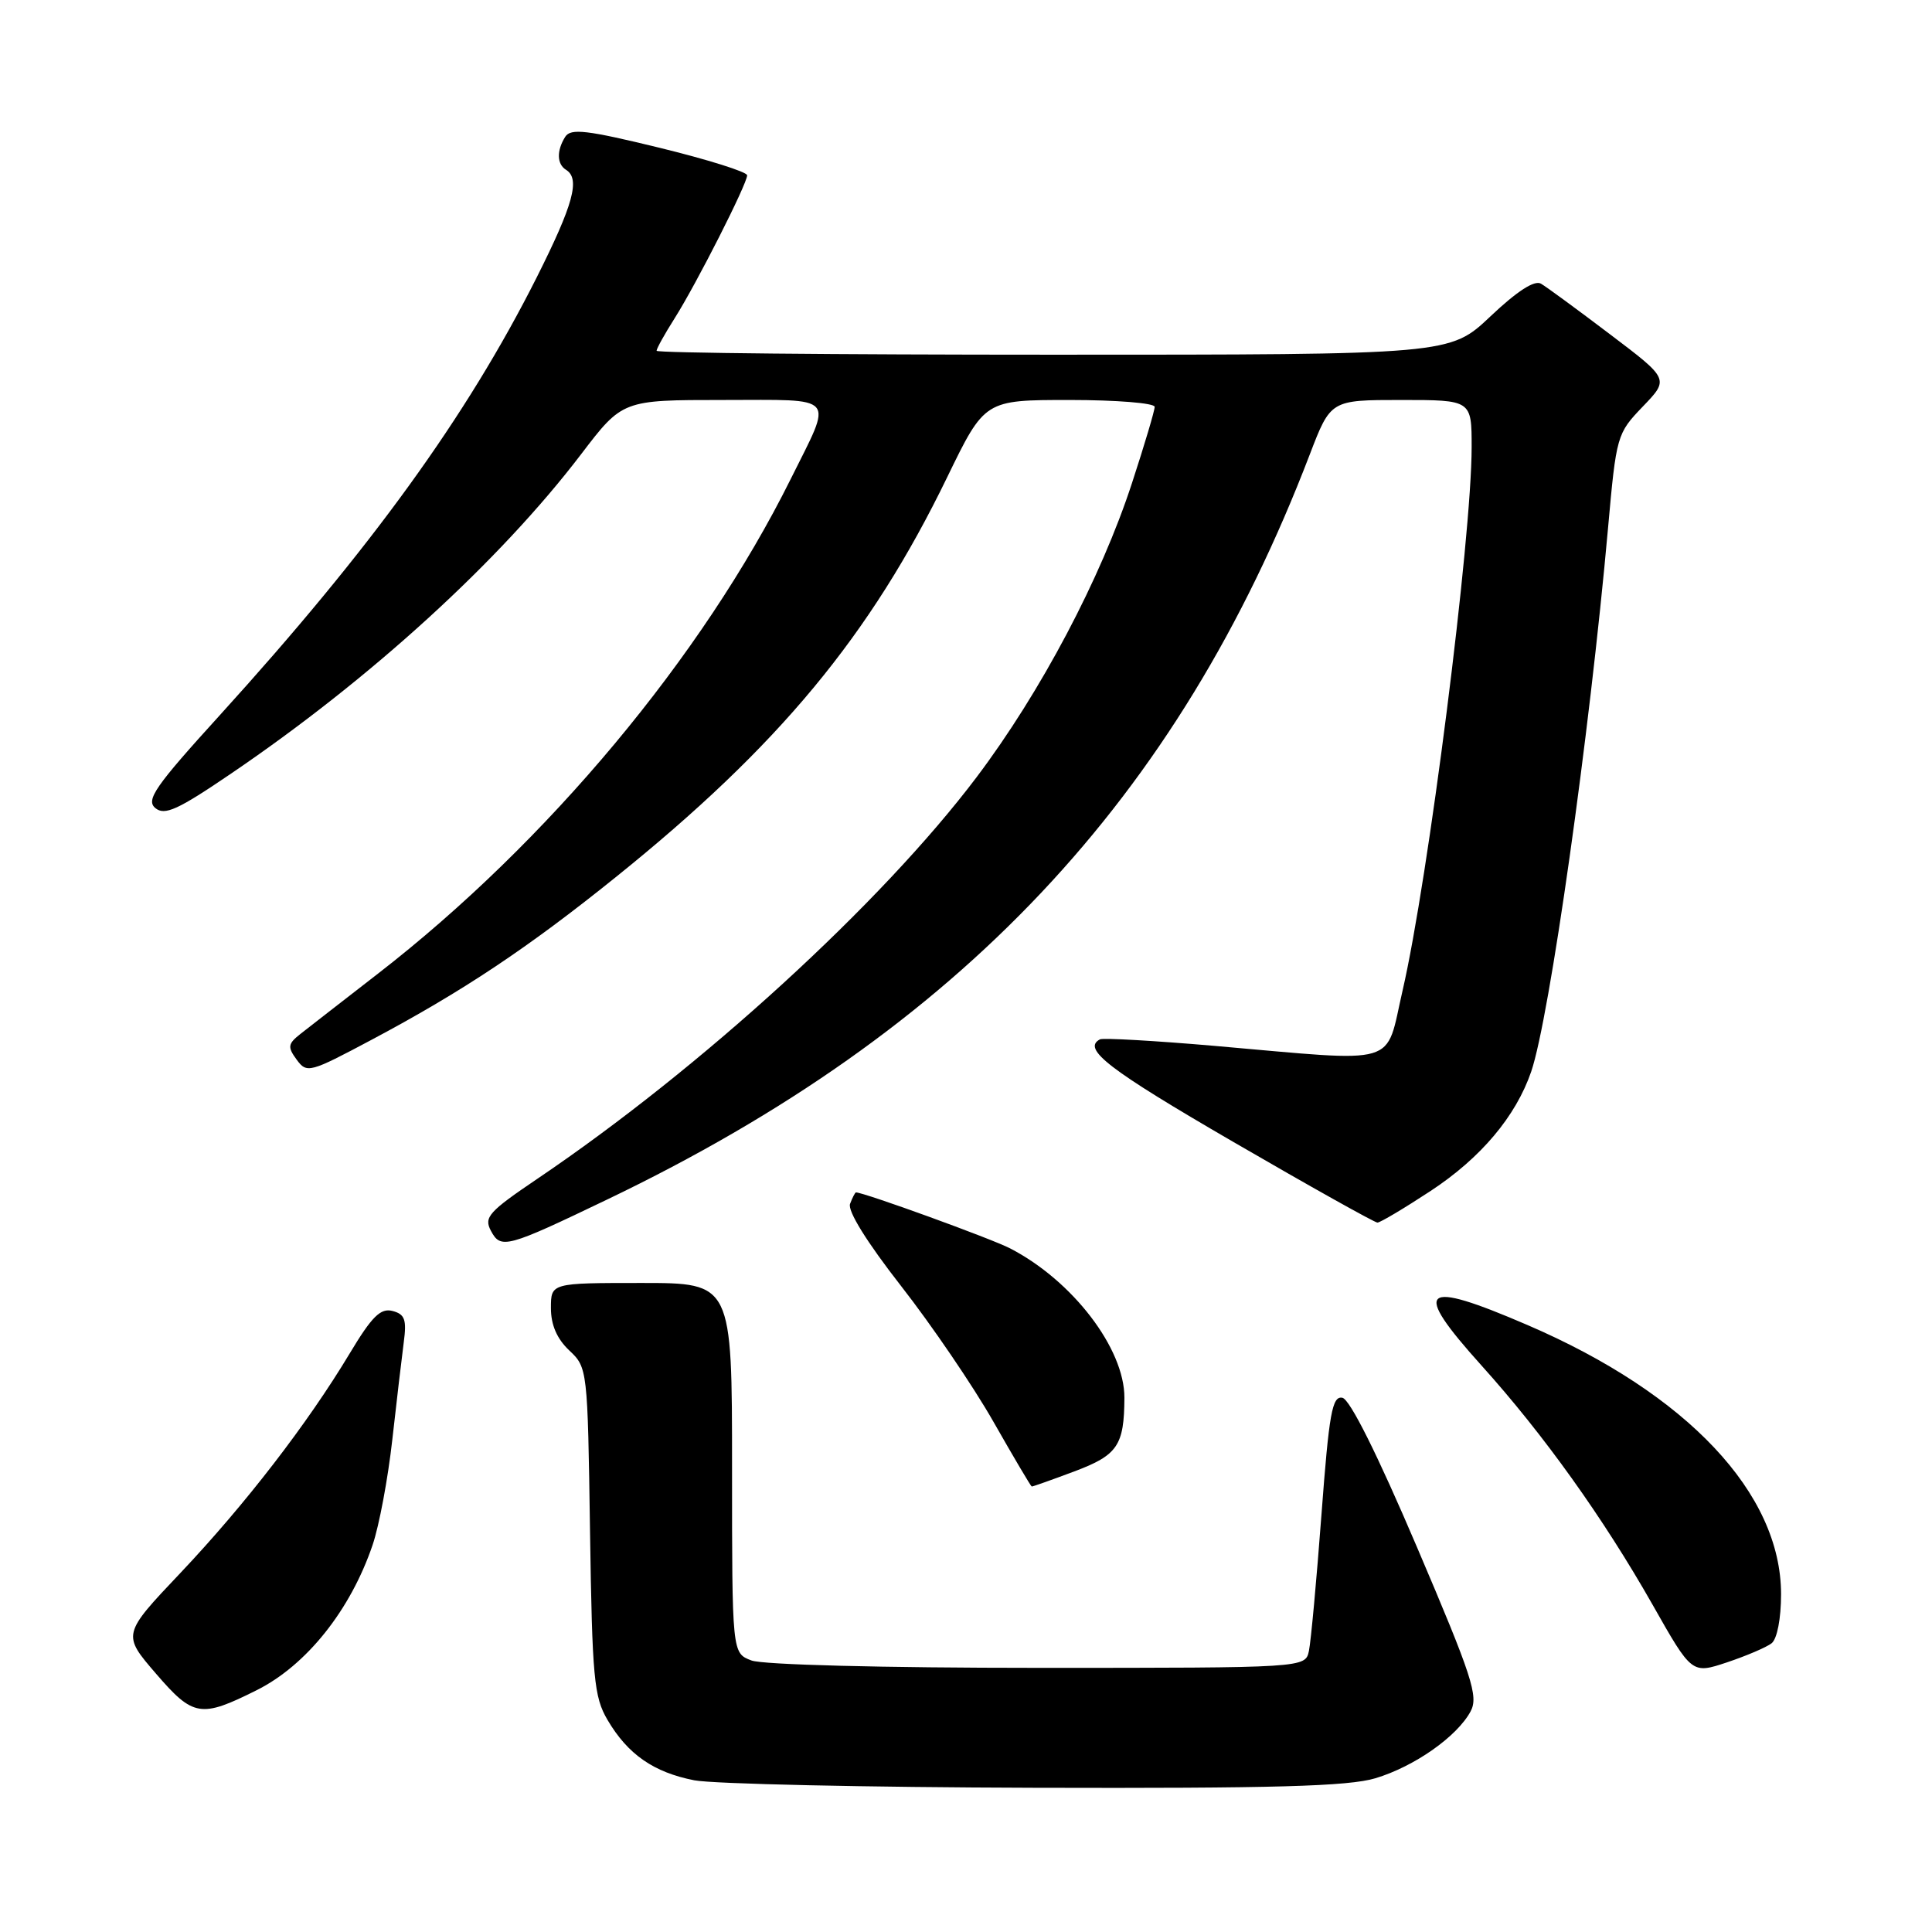 <?xml version="1.0" encoding="UTF-8" standalone="no"?>
<!DOCTYPE svg PUBLIC "-//W3C//DTD SVG 1.1//EN" "http://www.w3.org/Graphics/SVG/1.1/DTD/svg11.dtd" >
<svg xmlns="http://www.w3.org/2000/svg" xmlns:xlink="http://www.w3.org/1999/xlink" version="1.1" viewBox="0 0 256 256">
 <g >
 <path fill="currentColor"
d=" M 182.24 235.63 C 187.43 234.07 193.07 230.10 194.86 226.77 C 195.93 224.77 195.08 222.17 187.76 205.01 C 182.50 192.68 178.87 185.41 177.87 185.21 C 176.52 184.95 176.11 187.24 175.10 200.70 C 174.45 209.39 173.70 217.51 173.44 218.75 C 172.96 221.00 172.96 221.00 137.55 221.00 C 116.95 221.00 101.06 220.59 99.57 220.02 C 97.00 219.05 97.00 219.05 97.00 194.52 C 97.00 170.00 97.00 170.00 85.00 170.00 C 73.00 170.00 73.00 170.00 73.00 173.33 C 73.00 175.56 73.80 177.40 75.43 178.94 C 77.84 181.20 77.87 181.42 78.18 202.86 C 78.47 222.36 78.70 224.84 80.50 227.90 C 83.19 232.47 86.61 234.84 92.00 235.90 C 94.48 236.38 114.77 236.83 137.09 236.89 C 168.85 236.98 178.67 236.70 182.24 235.63 Z  M 34.01 223.96 C 40.61 220.66 46.44 213.35 49.37 204.72 C 50.24 202.17 51.41 195.90 51.98 190.79 C 52.55 185.68 53.24 179.86 53.50 177.86 C 53.90 174.86 53.65 174.14 52.01 173.71 C 50.43 173.30 49.28 174.43 46.33 179.35 C 40.75 188.64 32.50 199.34 23.91 208.42 C 16.19 216.57 16.19 216.57 20.68 221.78 C 25.61 227.50 26.61 227.66 34.01 223.96 Z  M 234.75 217.74 C 235.48 217.16 236.00 214.46 236.00 211.24 C 236.00 197.89 223.58 184.70 202.44 175.59 C 188.26 169.48 186.99 170.59 196.31 180.94 C 204.55 190.09 212.45 201.14 218.99 212.66 C 224.18 221.82 224.18 221.82 228.84 220.27 C 231.40 219.41 234.06 218.28 234.75 217.74 Z  M 142.35 194.97 C 148.09 192.82 148.96 191.54 148.99 185.21 C 149.01 178.70 142.13 169.70 133.85 165.42 C 131.34 164.12 114.48 158.00 113.42 158.00 C 113.31 158.00 112.95 158.68 112.64 159.51 C 112.28 160.44 114.86 164.59 119.41 170.42 C 123.45 175.59 128.95 183.67 131.63 188.38 C 134.31 193.09 136.60 196.96 136.71 196.97 C 136.83 196.99 139.37 196.09 142.35 194.97 Z  M 80.50 158.92 C 127.14 136.55 156.08 105.85 173.54 60.25 C 176.32 53.00 176.32 53.00 185.66 53.00 C 195.00 53.00 195.00 53.00 195.00 59.25 C 195.00 71.31 189.25 116.53 185.85 131.25 C 183.50 141.42 185.80 140.75 161.00 138.59 C 153.03 137.90 146.16 137.51 145.75 137.72 C 143.34 138.99 146.87 141.70 163.42 151.31 C 173.55 157.19 182.15 162.00 182.52 162.00 C 182.88 162.00 186.06 160.11 189.56 157.81 C 196.22 153.43 200.85 147.93 202.89 142.00 C 205.32 134.91 210.62 97.43 213.07 70.00 C 214.17 57.70 214.25 57.44 217.69 53.86 C 221.18 50.23 221.18 50.23 213.34 44.30 C 209.03 41.03 204.91 38.01 204.19 37.59 C 203.34 37.08 201.03 38.57 197.50 41.91 C 192.12 47.00 192.12 47.00 139.56 47.00 C 110.65 47.00 87.00 46.77 87.00 46.48 C 87.00 46.19 88.07 44.26 89.39 42.18 C 92.31 37.56 99.00 24.36 99.00 23.23 C 99.00 22.78 93.77 21.14 87.39 19.58 C 77.75 17.23 75.63 16.98 74.90 18.12 C 73.74 19.96 73.78 21.74 75.00 22.50 C 76.91 23.68 75.98 27.08 71.11 36.77 C 61.84 55.18 49.17 72.69 29.15 94.74 C 20.54 104.21 19.30 106.00 20.58 107.07 C 21.82 108.10 23.54 107.32 30.64 102.49 C 49.10 89.95 66.20 74.35 76.99 60.20 C 82.48 53.00 82.48 53.00 95.81 53.00 C 111.14 53.00 110.40 52.14 104.76 63.50 C 93.09 86.98 72.54 111.61 50.10 129.00 C 45.49 132.57 40.86 136.18 39.81 137.00 C 38.14 138.32 38.08 138.73 39.31 140.41 C 40.66 142.25 41.02 142.15 49.25 137.77 C 61.29 131.37 69.95 125.60 81.55 116.26 C 103.20 98.85 115.32 84.23 125.50 63.25 C 130.48 53.00 130.48 53.00 141.74 53.00 C 147.93 53.00 153.00 53.41 153.00 53.91 C 153.00 54.41 151.65 58.95 150.00 63.99 C 145.87 76.65 137.90 91.72 129.39 103.00 C 116.78 119.70 92.95 141.49 71.24 156.17 C 64.75 160.56 64.09 161.29 65.05 163.09 C 66.36 165.55 67.11 165.35 80.50 158.92 Z "/>
</g>
</svg>